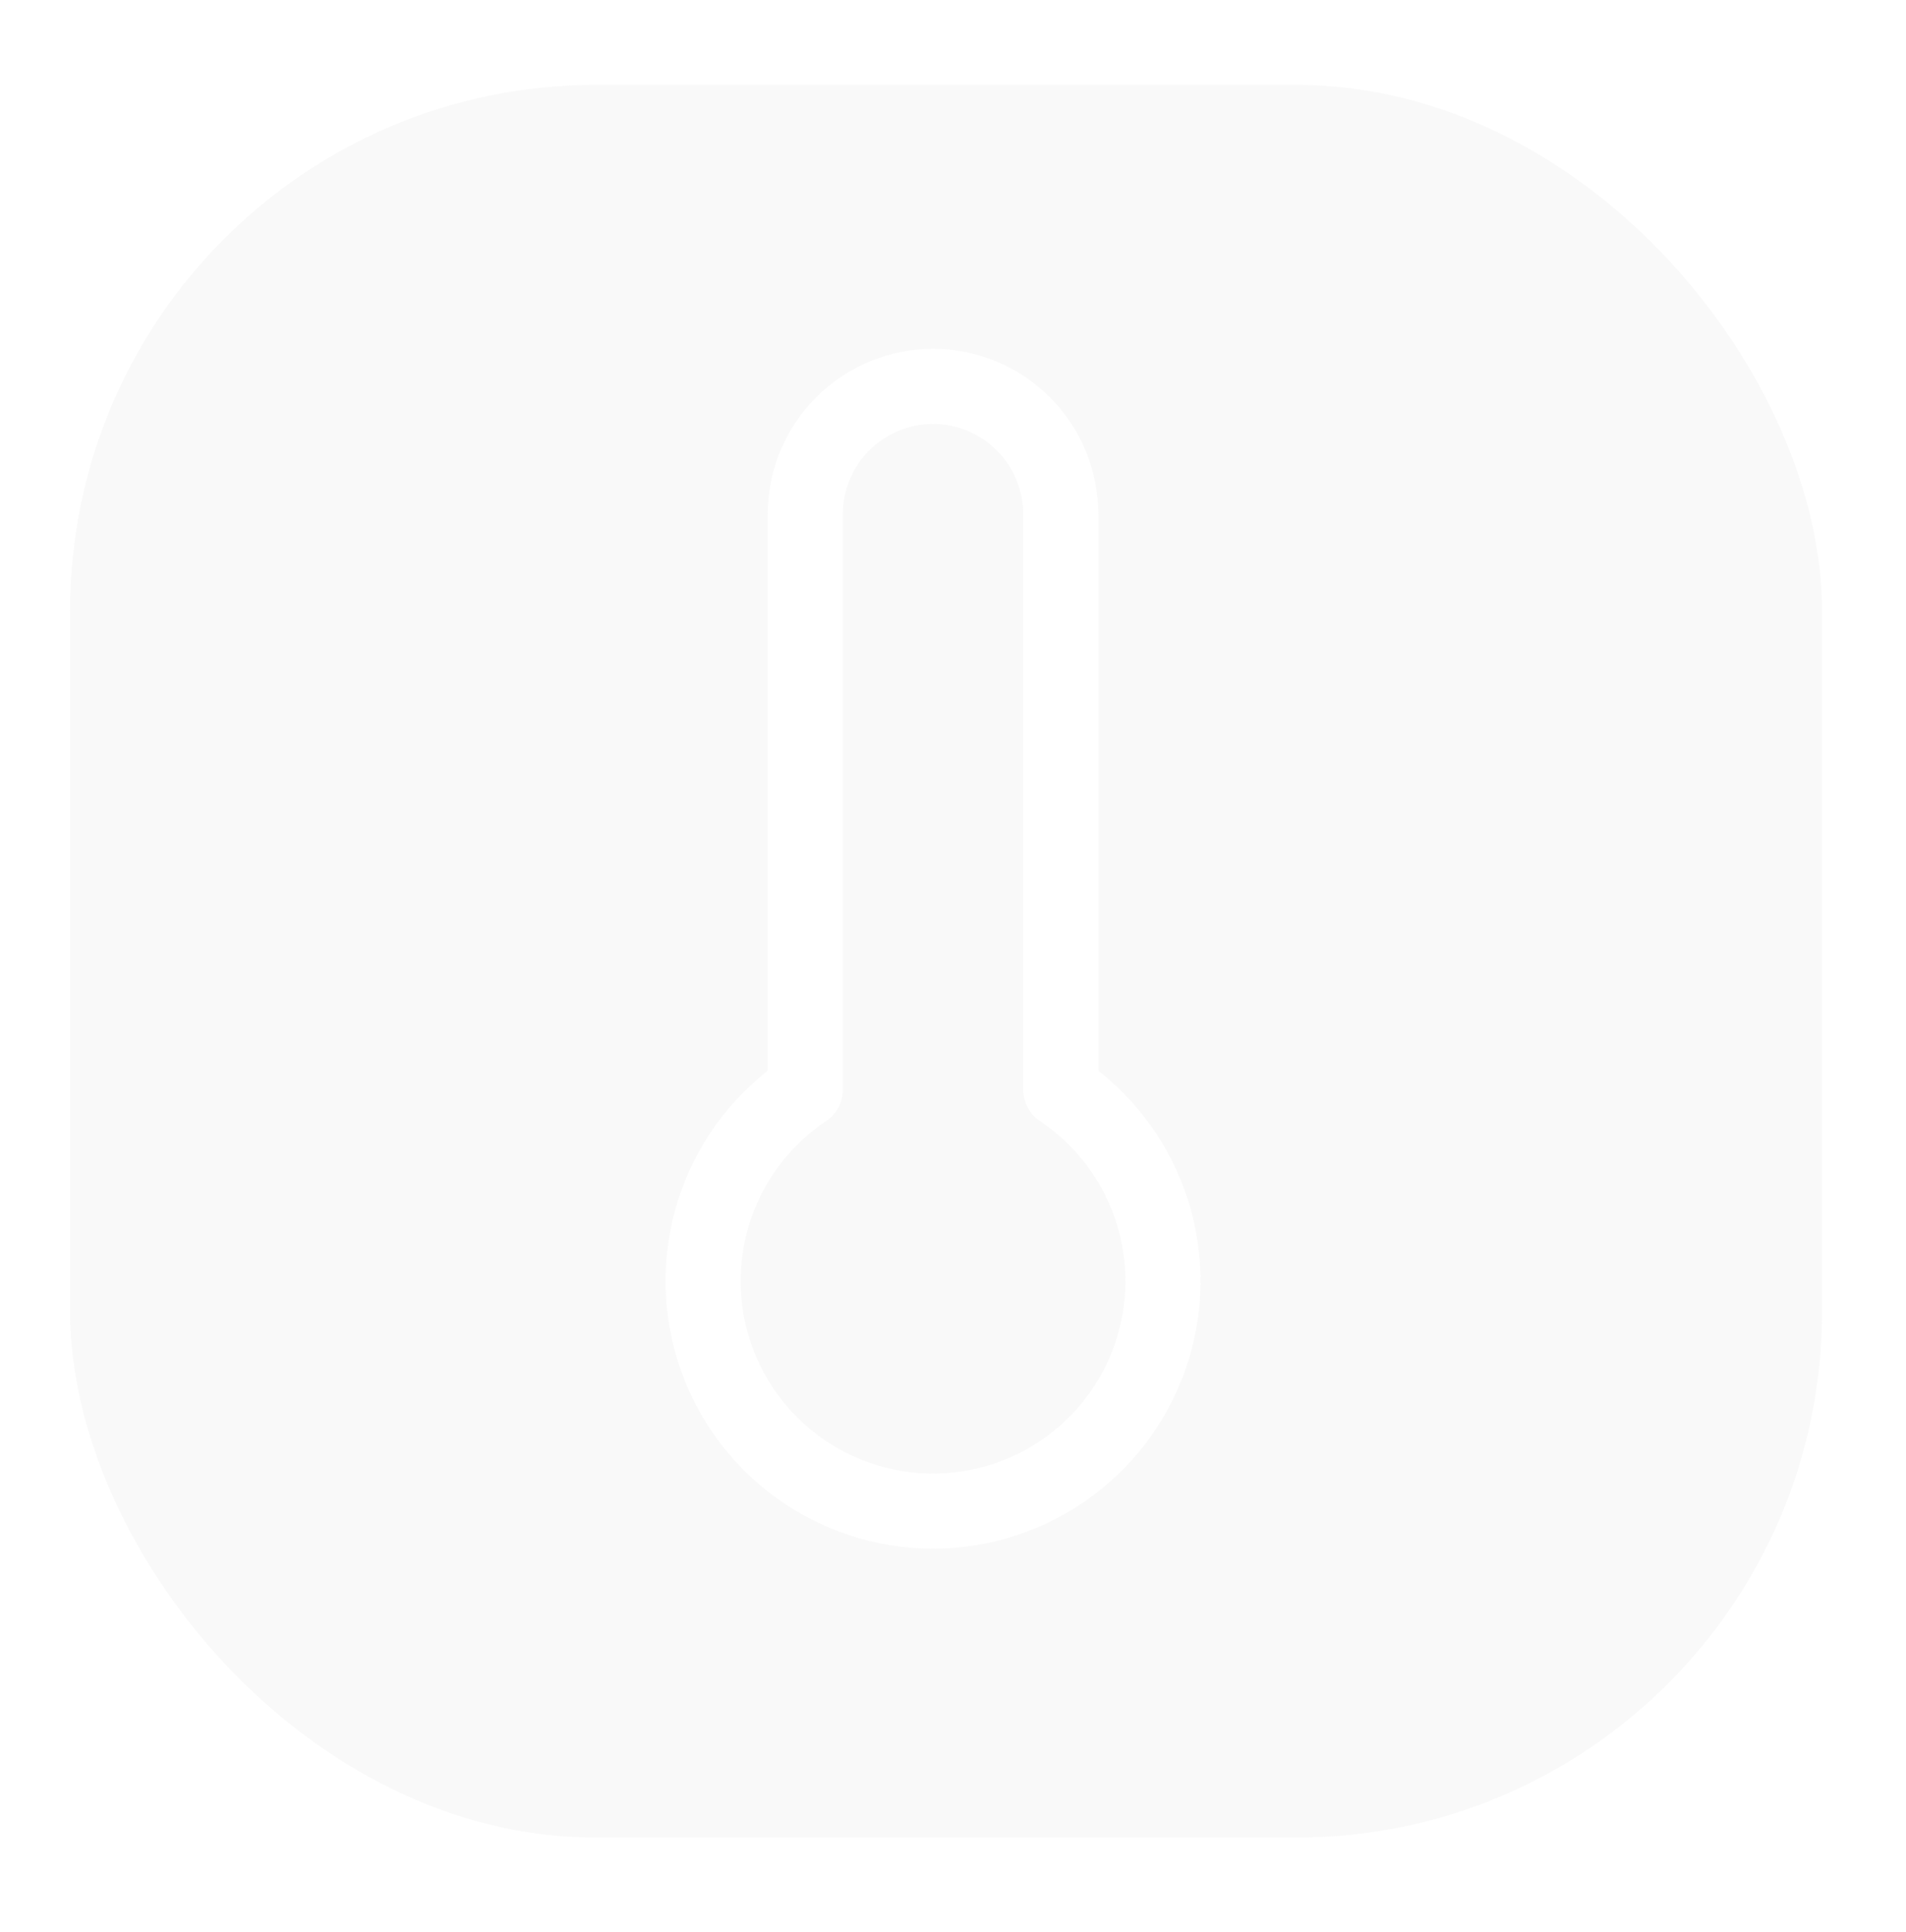 <svg width="76" height="77" viewBox="0 0 76 77" fill="none" xmlns="http://www.w3.org/2000/svg">
<g filter="url(#filter0_d_6_77)">
<rect x="2.796" y="0.59" width="69.855" height="69.855" rx="20.956" fill="#C4C4C4" fill-opacity="0.1"/>
<path d="M42.297 40.642V17.701C42.297 16.35 41.761 15.054 40.805 14.099C39.85 13.144 38.555 12.607 37.204 12.607C35.853 12.607 34.557 13.144 33.602 14.099C32.647 15.054 32.11 16.35 32.11 17.701V40.642C30.475 41.735 29.234 43.325 28.571 45.176C27.909 47.028 27.859 49.044 28.43 50.927C29.001 52.809 30.162 54.458 31.742 55.629C33.322 56.801 35.237 57.434 37.204 57.434C39.171 57.434 41.086 56.801 42.665 55.629C44.245 54.458 45.406 52.809 45.977 50.927C46.548 49.044 46.499 47.028 45.836 45.176C45.173 43.325 43.933 41.735 42.297 40.642Z" stroke="white" stroke-width="2.994" stroke-linecap="round" stroke-linejoin="round"/>
</g>
<defs>
<filter id="filter0_d_6_77" x="0.002" y="0.59" width="75.443" height="75.443" filterUnits="userSpaceOnUse" color-interpolation-filters="sRGB">
<feFlood flood-opacity="0" result="BackgroundImageFix"/>
<feColorMatrix in="SourceAlpha" type="matrix" values="0 0 0 0 0 0 0 0 0 0 0 0 0 0 0 0 0 0 127 0" result="hardAlpha"/>
<feOffset dy="2.794"/>
<feGaussianBlur stdDeviation="1.397"/>
<feComposite in2="hardAlpha" operator="out"/>
<feColorMatrix type="matrix" values="0 0 0 0 0 0 0 0 0 0 0 0 0 0 0 0 0 0 0.1 0"/>
<feBlend mode="normal" in2="BackgroundImageFix" result="effect1_dropShadow_6_77"/>
<feBlend mode="normal" in="SourceGraphic" in2="effect1_dropShadow_6_77" result="shape"/>
</filter>
</defs>
</svg>
